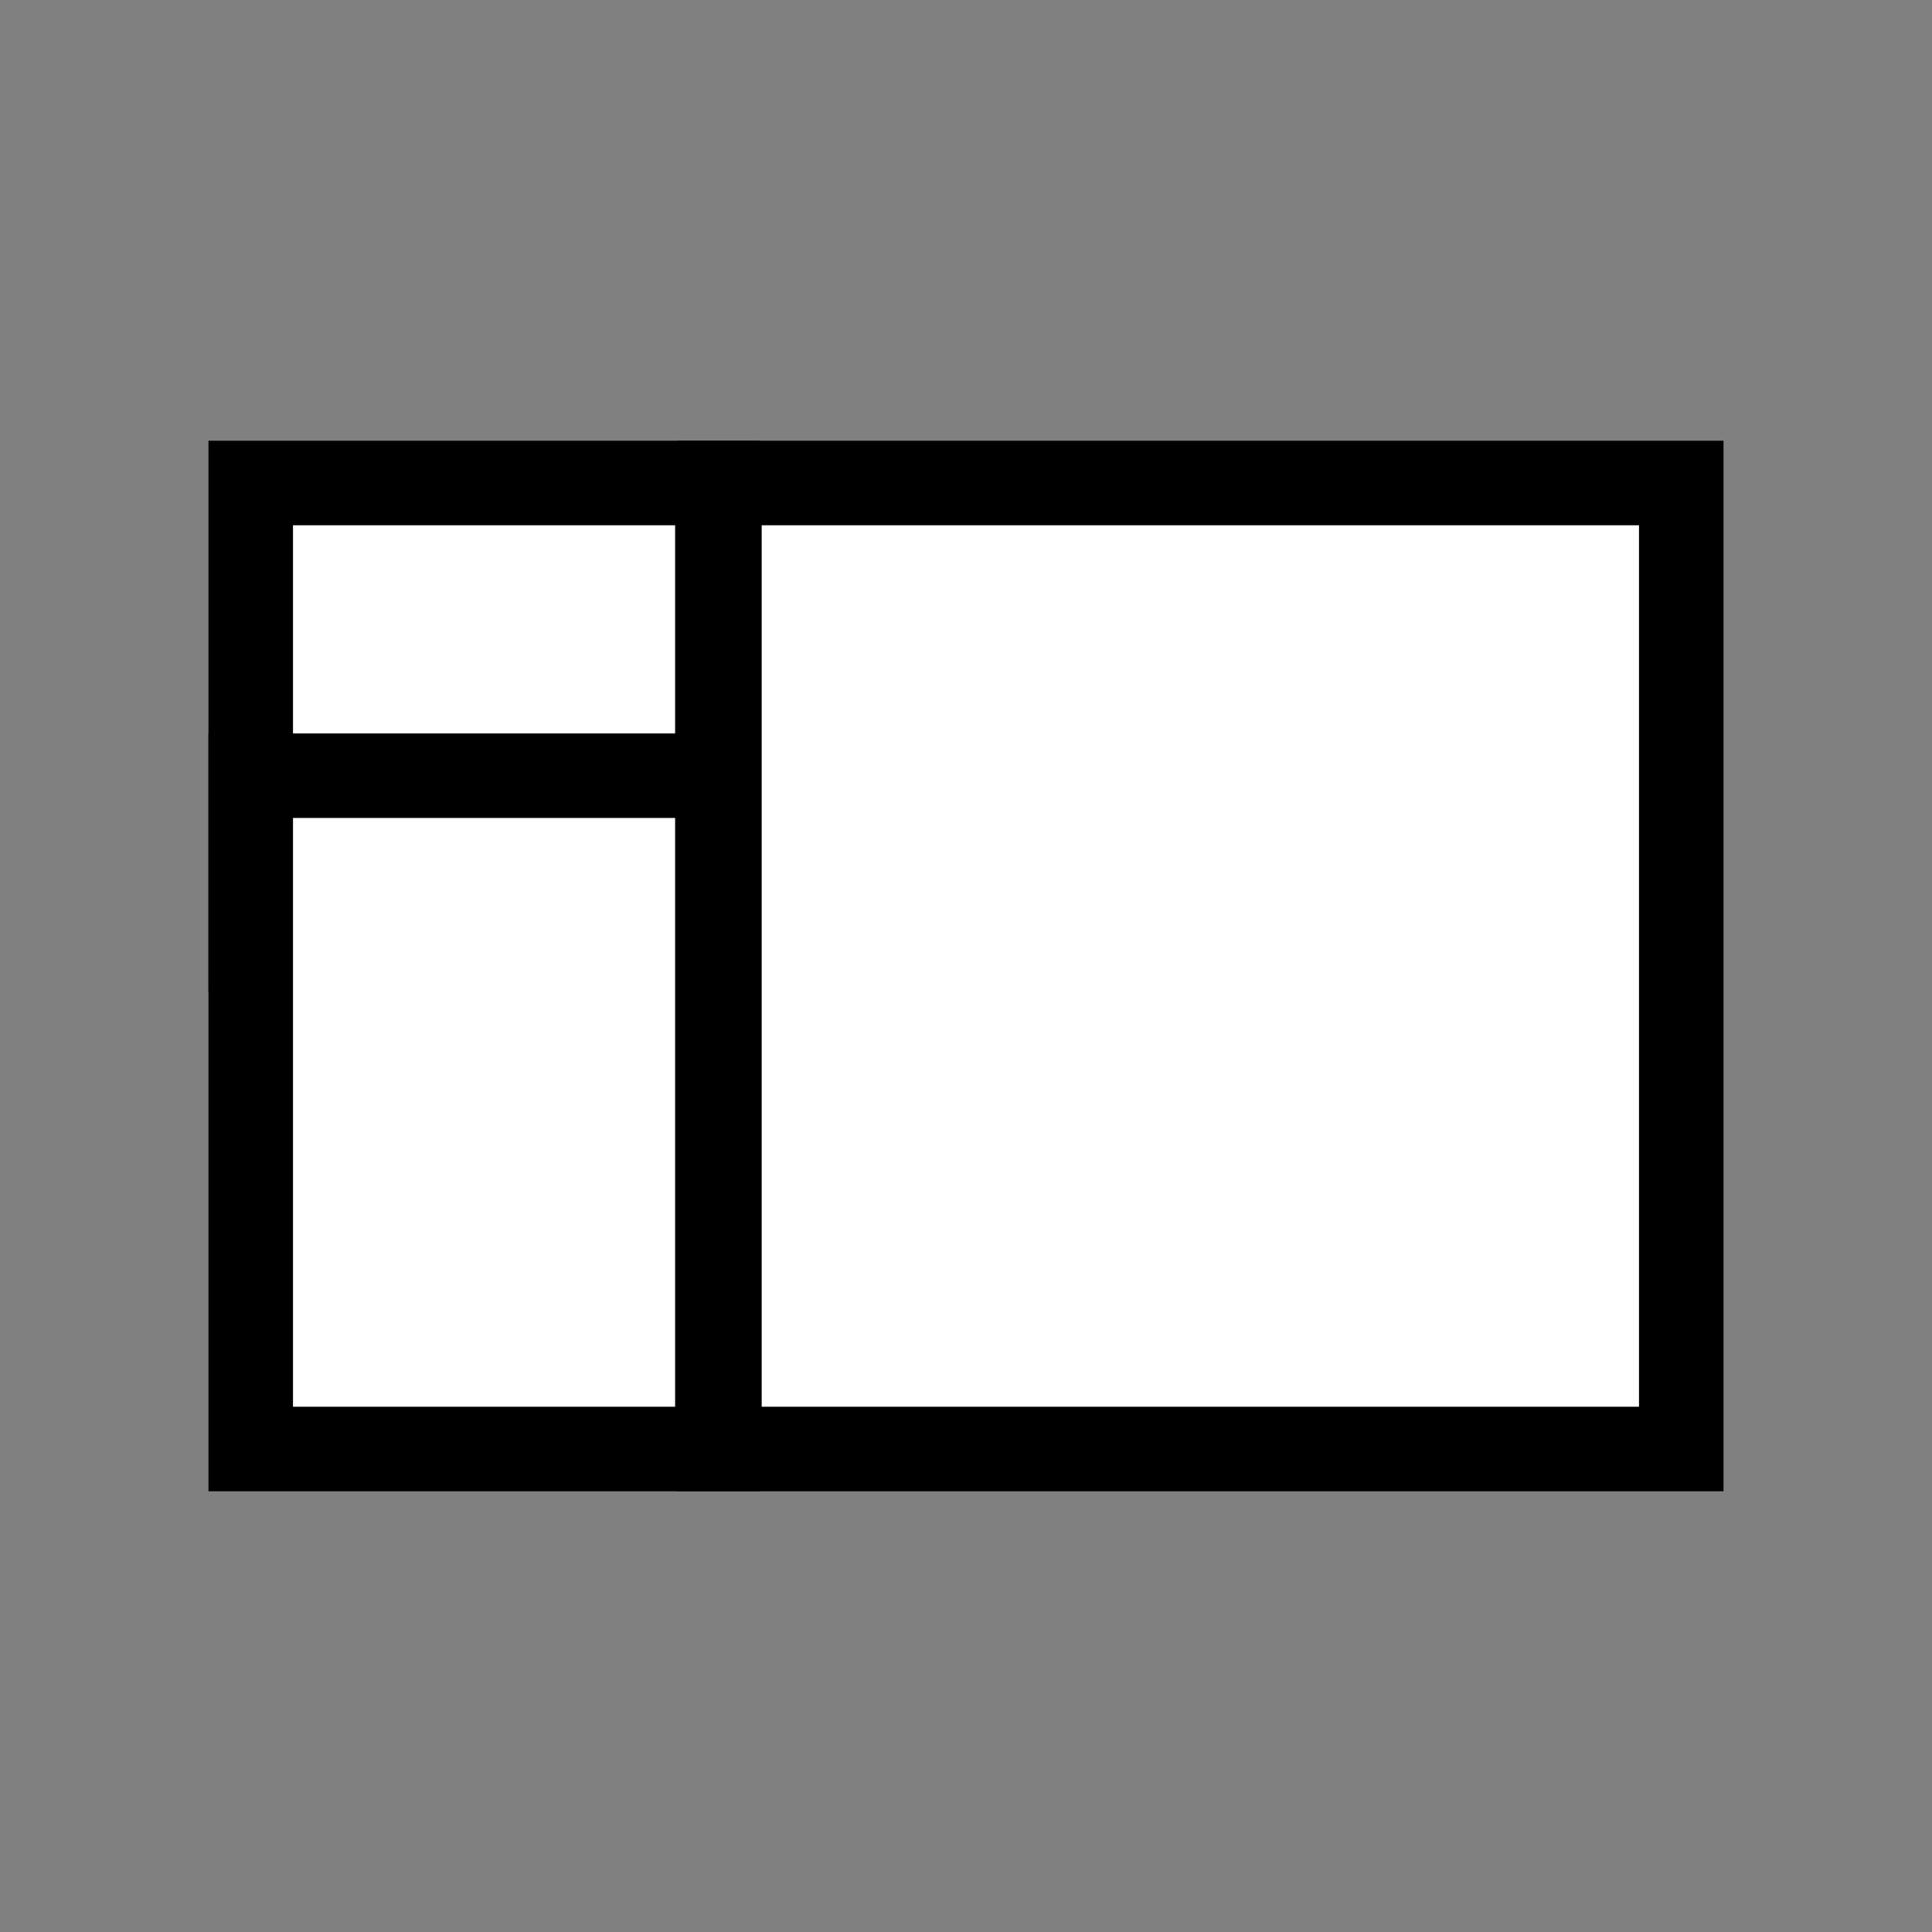 <?xml version="1.0" encoding="UTF-8"?>
<svg id="svg20" version="1.1" viewBox="0 0 32 32" xmlns="http://www.w3.org/2000/svg" xmlns:cc="http://creativecommons.org/ns#" xmlns:dc="http://purl.org/dc/elements/1.1/" xmlns:rdf="http://www.w3.org/1999/02/22-rdf-syntax-ns#">
 <rect x="0" y="0" width="32" height="32" fill="#808080" stroke="none"/>
 <rect id="rect4" x="4.153" y="8" width="7.729" height="7.729" ry="0" color="#000000" fill="#fff" stroke="#000" stroke-miterlimit="2" stroke-width="1.4"/>
 <path id="rect16" d="m11.916 8h15.931v16h-15.931z" color="#000000" fill="#fff" stroke="#000" stroke-miterlimit="2" stroke-width="1.4"/>
 <rect id="rect2" x="4.153" y="12.848" width="7.729" height="11.152" ry="0" color="#000000" fill="#fff" stroke="#000" stroke-miterlimit="2" stroke-width="1.4"/>
</svg>
